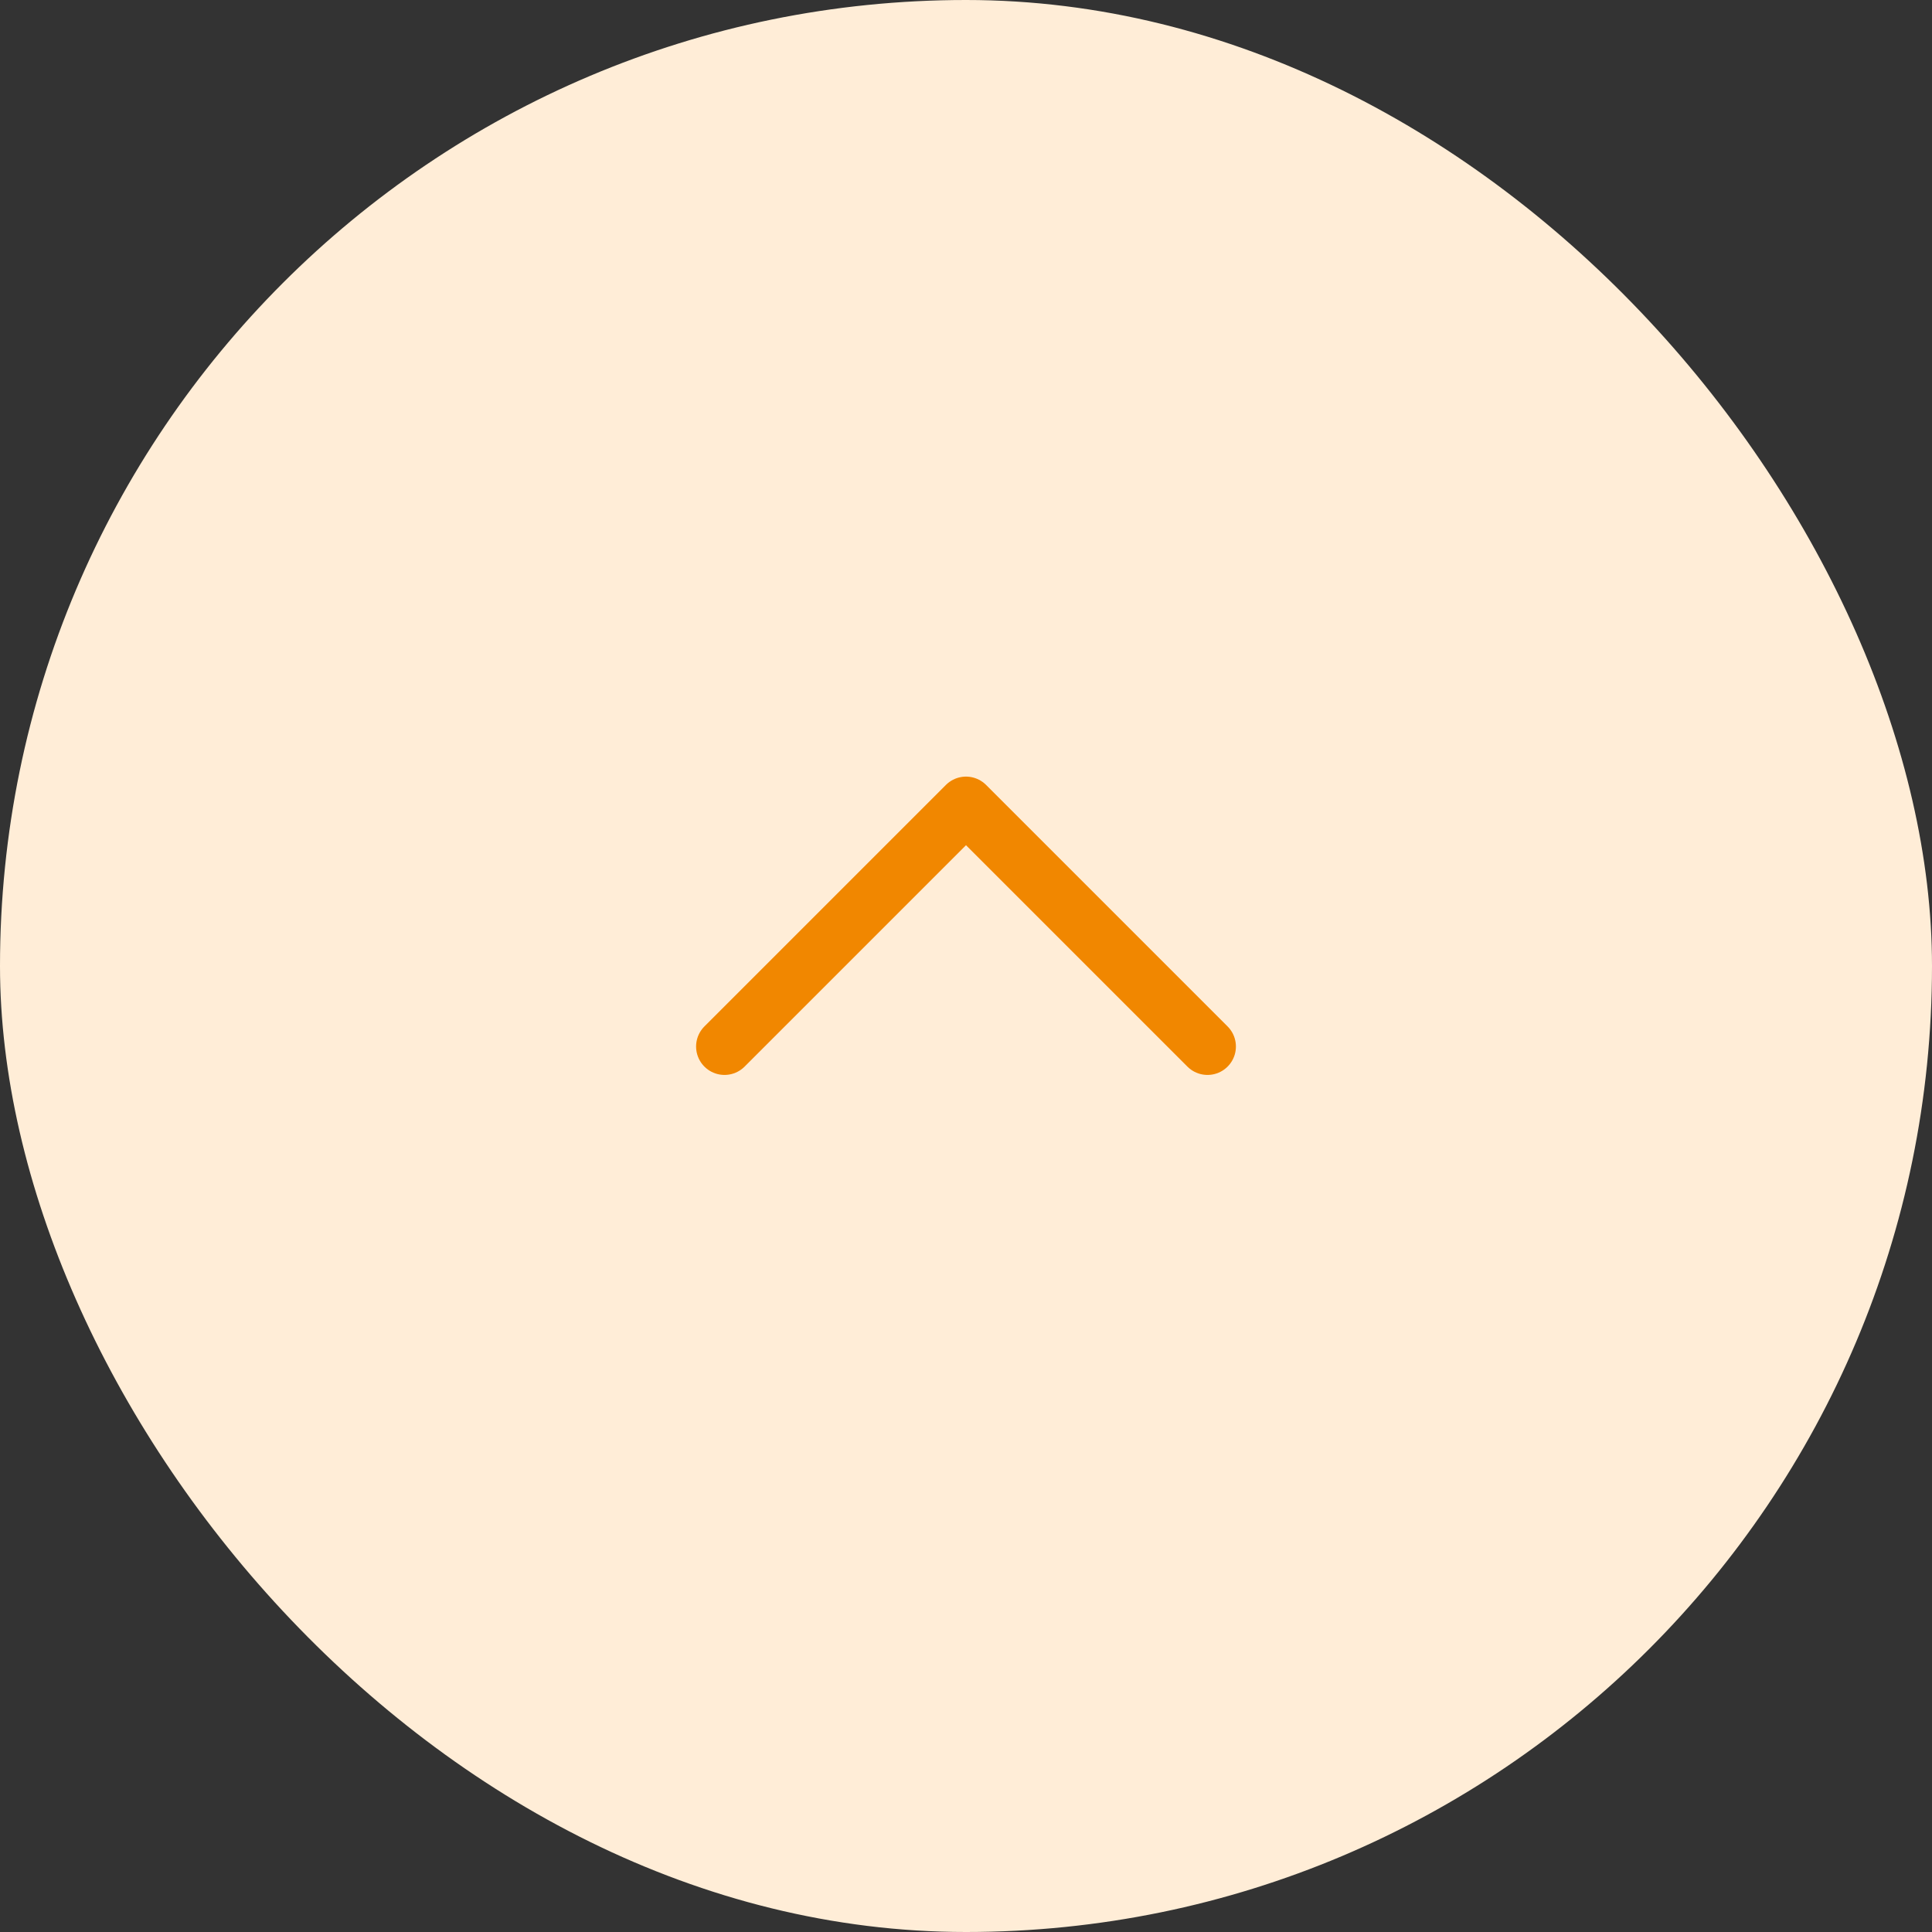 <svg width="34" height="34" fill="none" xmlns="http://www.w3.org/2000/svg"><rect width="100%" height="100%" fill="#333333" stroke="none"/><rect width="34" height="34" rx="17" fill="#FFEDD7"/><path d="M21.25 18.417 17 14.167l-4.25 4.25" stroke="#F18700" stroke-linecap="round" stroke-linejoin="round"/></svg>